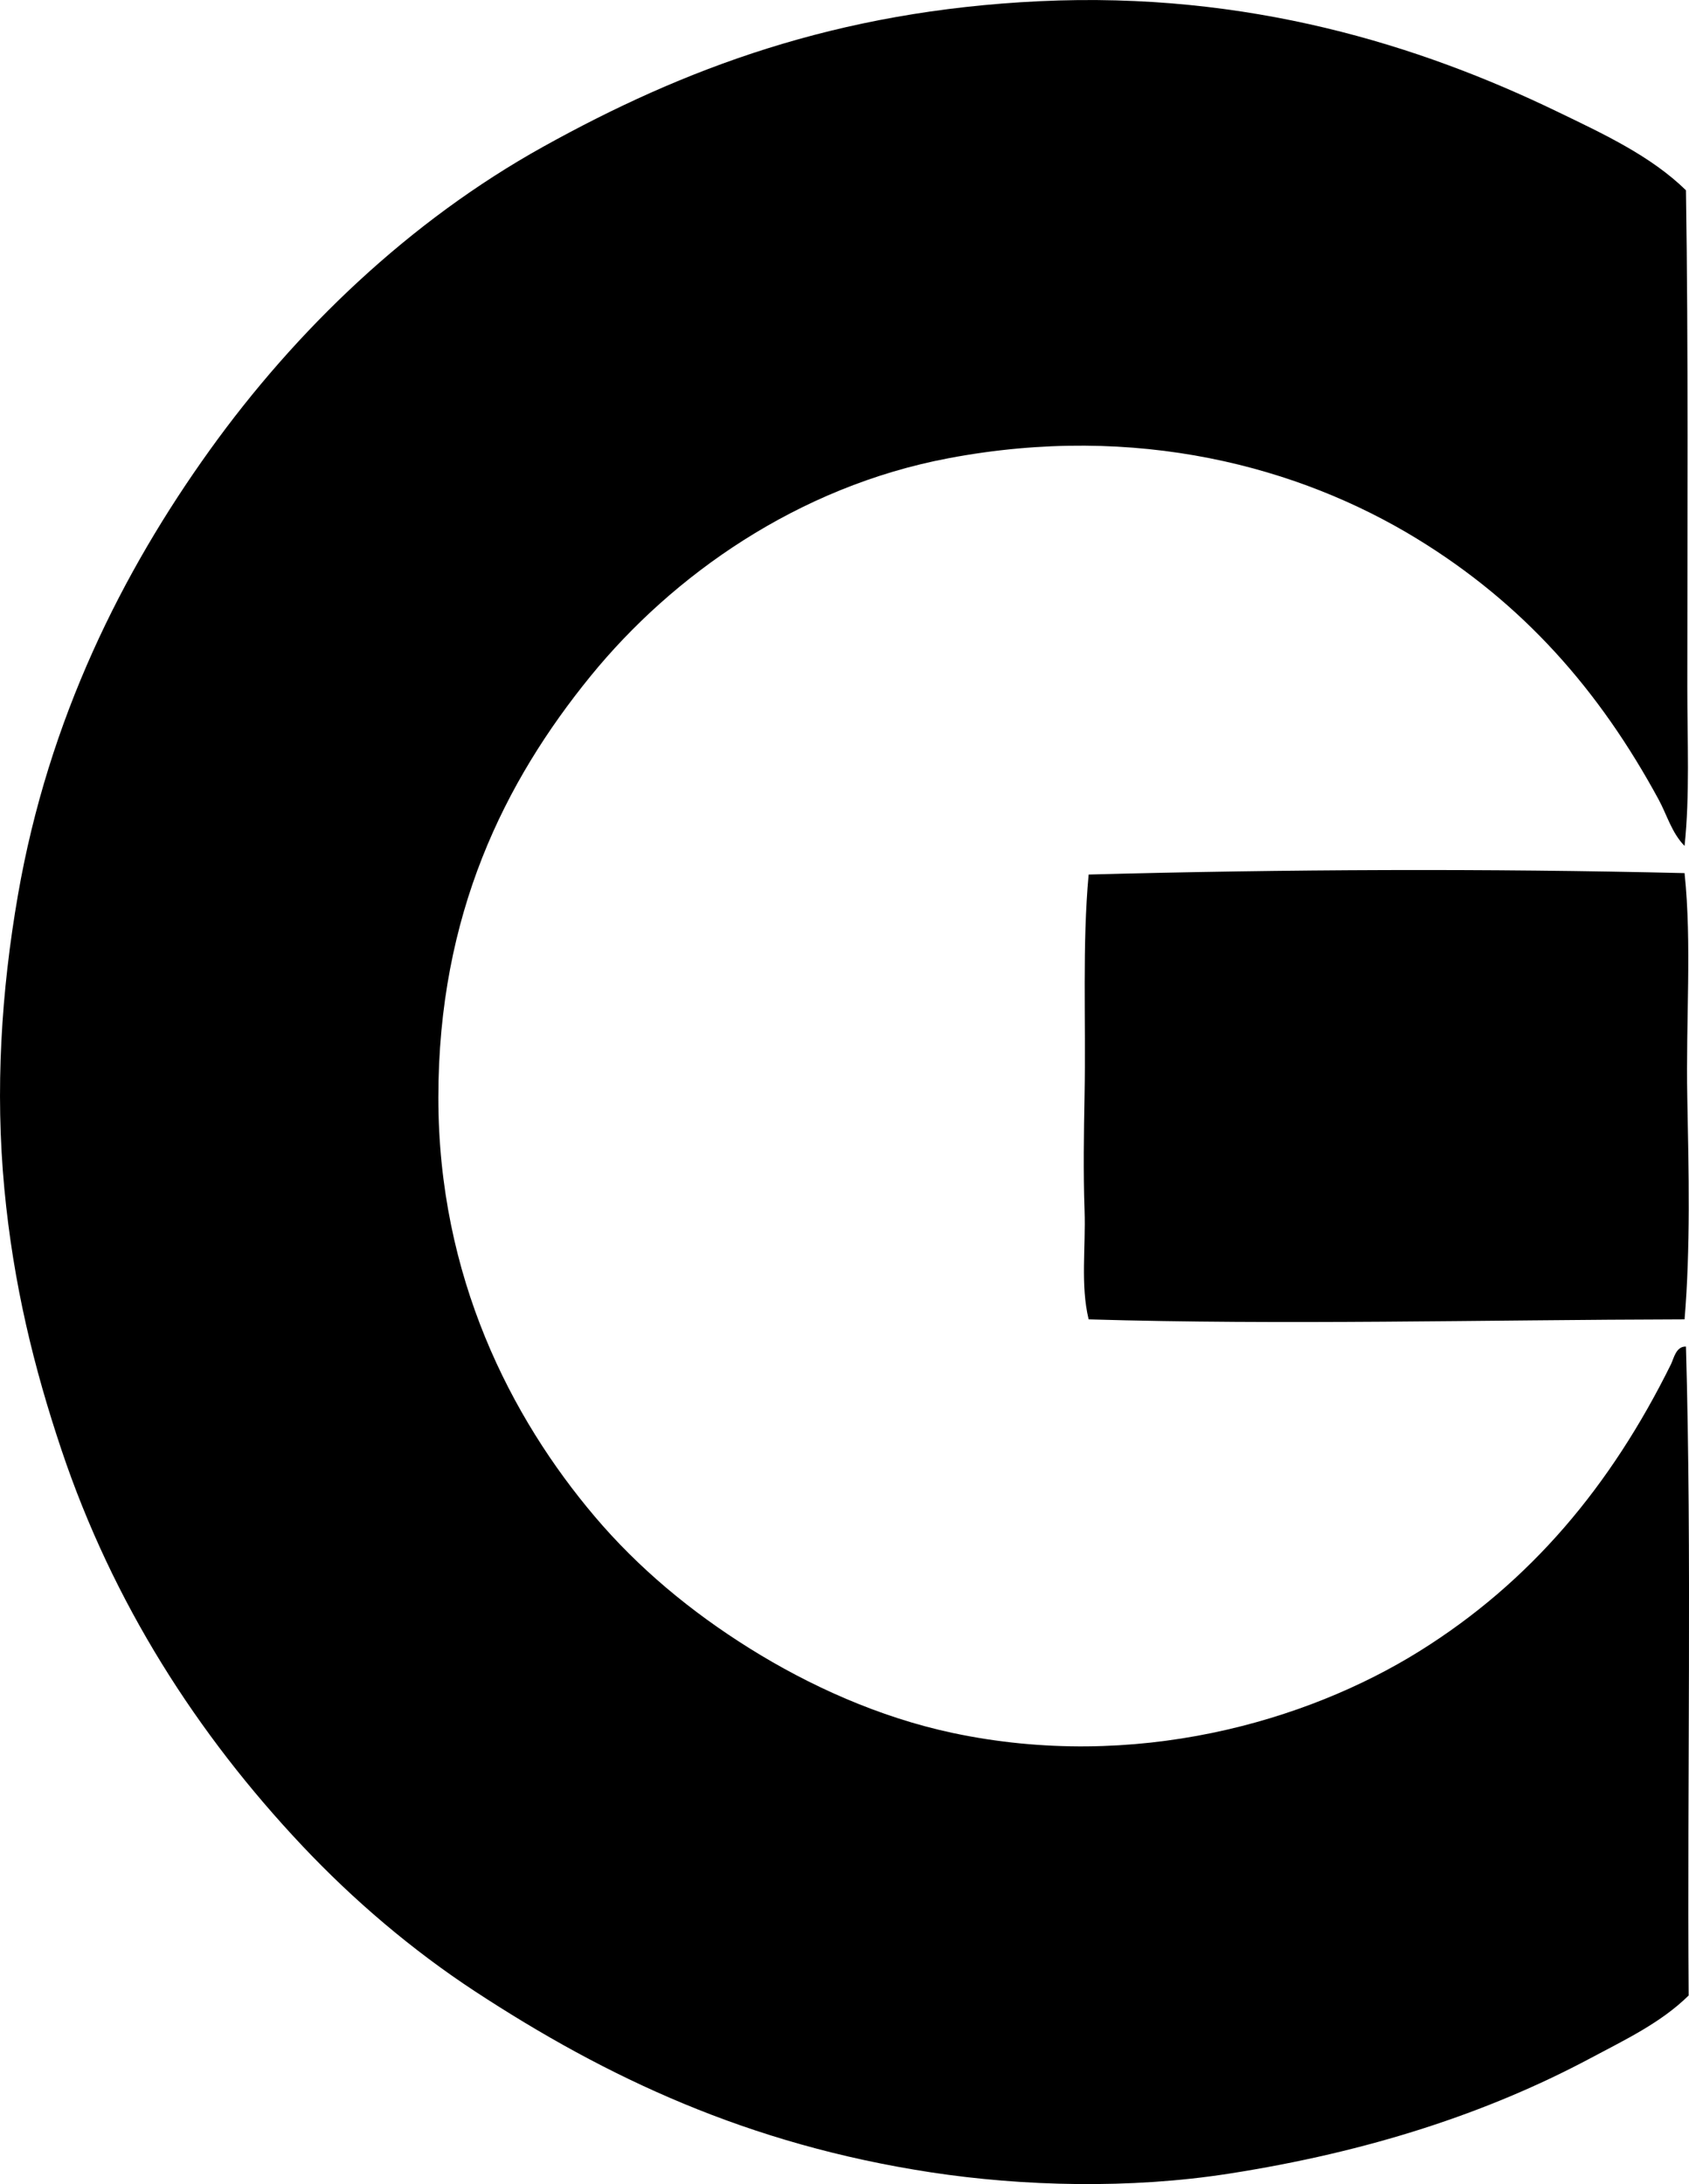 <?xml version="1.0" encoding="iso-8859-1"?>
<!-- Generator: Adobe Illustrator 19.2.0, SVG Export Plug-In . SVG Version: 6.00 Build 0)  -->
<svg version="1.1" xmlns="http://www.w3.org/2000/svg" xmlns:xlink="http://www.w3.org/1999/xlink" x="0px" y="0px"
	 viewBox="0 0 59.341 76.743" style="enable-background:new 0 0 59.341 76.743;" xml:space="preserve">
<g id="Gerber_x5F_Werbeagentur">
	<path style="fill-rule:evenodd;clip-rule:evenodd;" d="M59.185,29.724c-0.454-0.465-0.617-1.088-0.908-1.625
		c-2.08-3.84-4.755-6.885-8.508-9.178c-4.112-2.514-9.815-4.072-16.443-2.82c-5.3,1-9.696,4.119-12.571,7.649
		c-3.028,3.719-5.354,8.373-5.354,14.818c0,6.299,2.554,11.246,5.497,14.721c1.522,1.797,3.365,3.336,5.449,4.637
		c2.065,1.289,4.517,2.41,7.122,2.965c6.399,1.357,12.433-0.399,16.396-2.869c3.914-2.439,6.732-5.816,8.843-10.086
		c0.096-0.193,0.175-0.637,0.526-0.621c0.208,7.27,0.042,15.229,0.095,22.801c-0.979,0.963-2.239,1.557-3.441,2.199
		c-3.629,1.936-7.812,3.299-12.715,4.062c-3.47,0.541-7.225,0.447-10.468-0.047c-6.429-0.982-11.396-3.332-16.013-6.357
		c-2.221-1.457-4.274-3.209-6.071-5.115c-3.697-3.922-6.655-8.531-8.46-13.91c-0.968-2.885-1.691-5.82-2.008-9.178
		c-0.327-3.463-0.11-6.939,0.478-10.324c1.078-6.199,3.666-11.348,6.74-15.631c3.021-4.209,7.001-8.041,11.711-10.658
		c4.931-2.74,10.297-4.777,17.447-5.115c7.335-0.346,13.361,1.553,18.164,3.871c1.635,0.789,3.304,1.563,4.541,2.773
		c0.087,5.527,0.048,11.752,0.048,17.447C59.281,26.039,59.374,27.935,59.185,29.724z"/>
	<path style="fill-rule:evenodd;clip-rule:evenodd;" d="M59.185,30.679c0.262,2.502,0.041,5.156,0.096,7.889
		c0.052,2.59,0.114,5.305-0.096,7.791c-7.181,0.016-14.064,0.203-20.937,0c-0.29-1.207-0.098-2.523-0.143-3.824
		c-0.047-1.344-0.025-2.721,0-4.062c0.049-2.647-0.084-5.285,0.143-7.744C45.169,30.543,52.239,30.513,59.185,30.679z"/>
</g>
<g id="Layer_1">
</g>
</svg>
